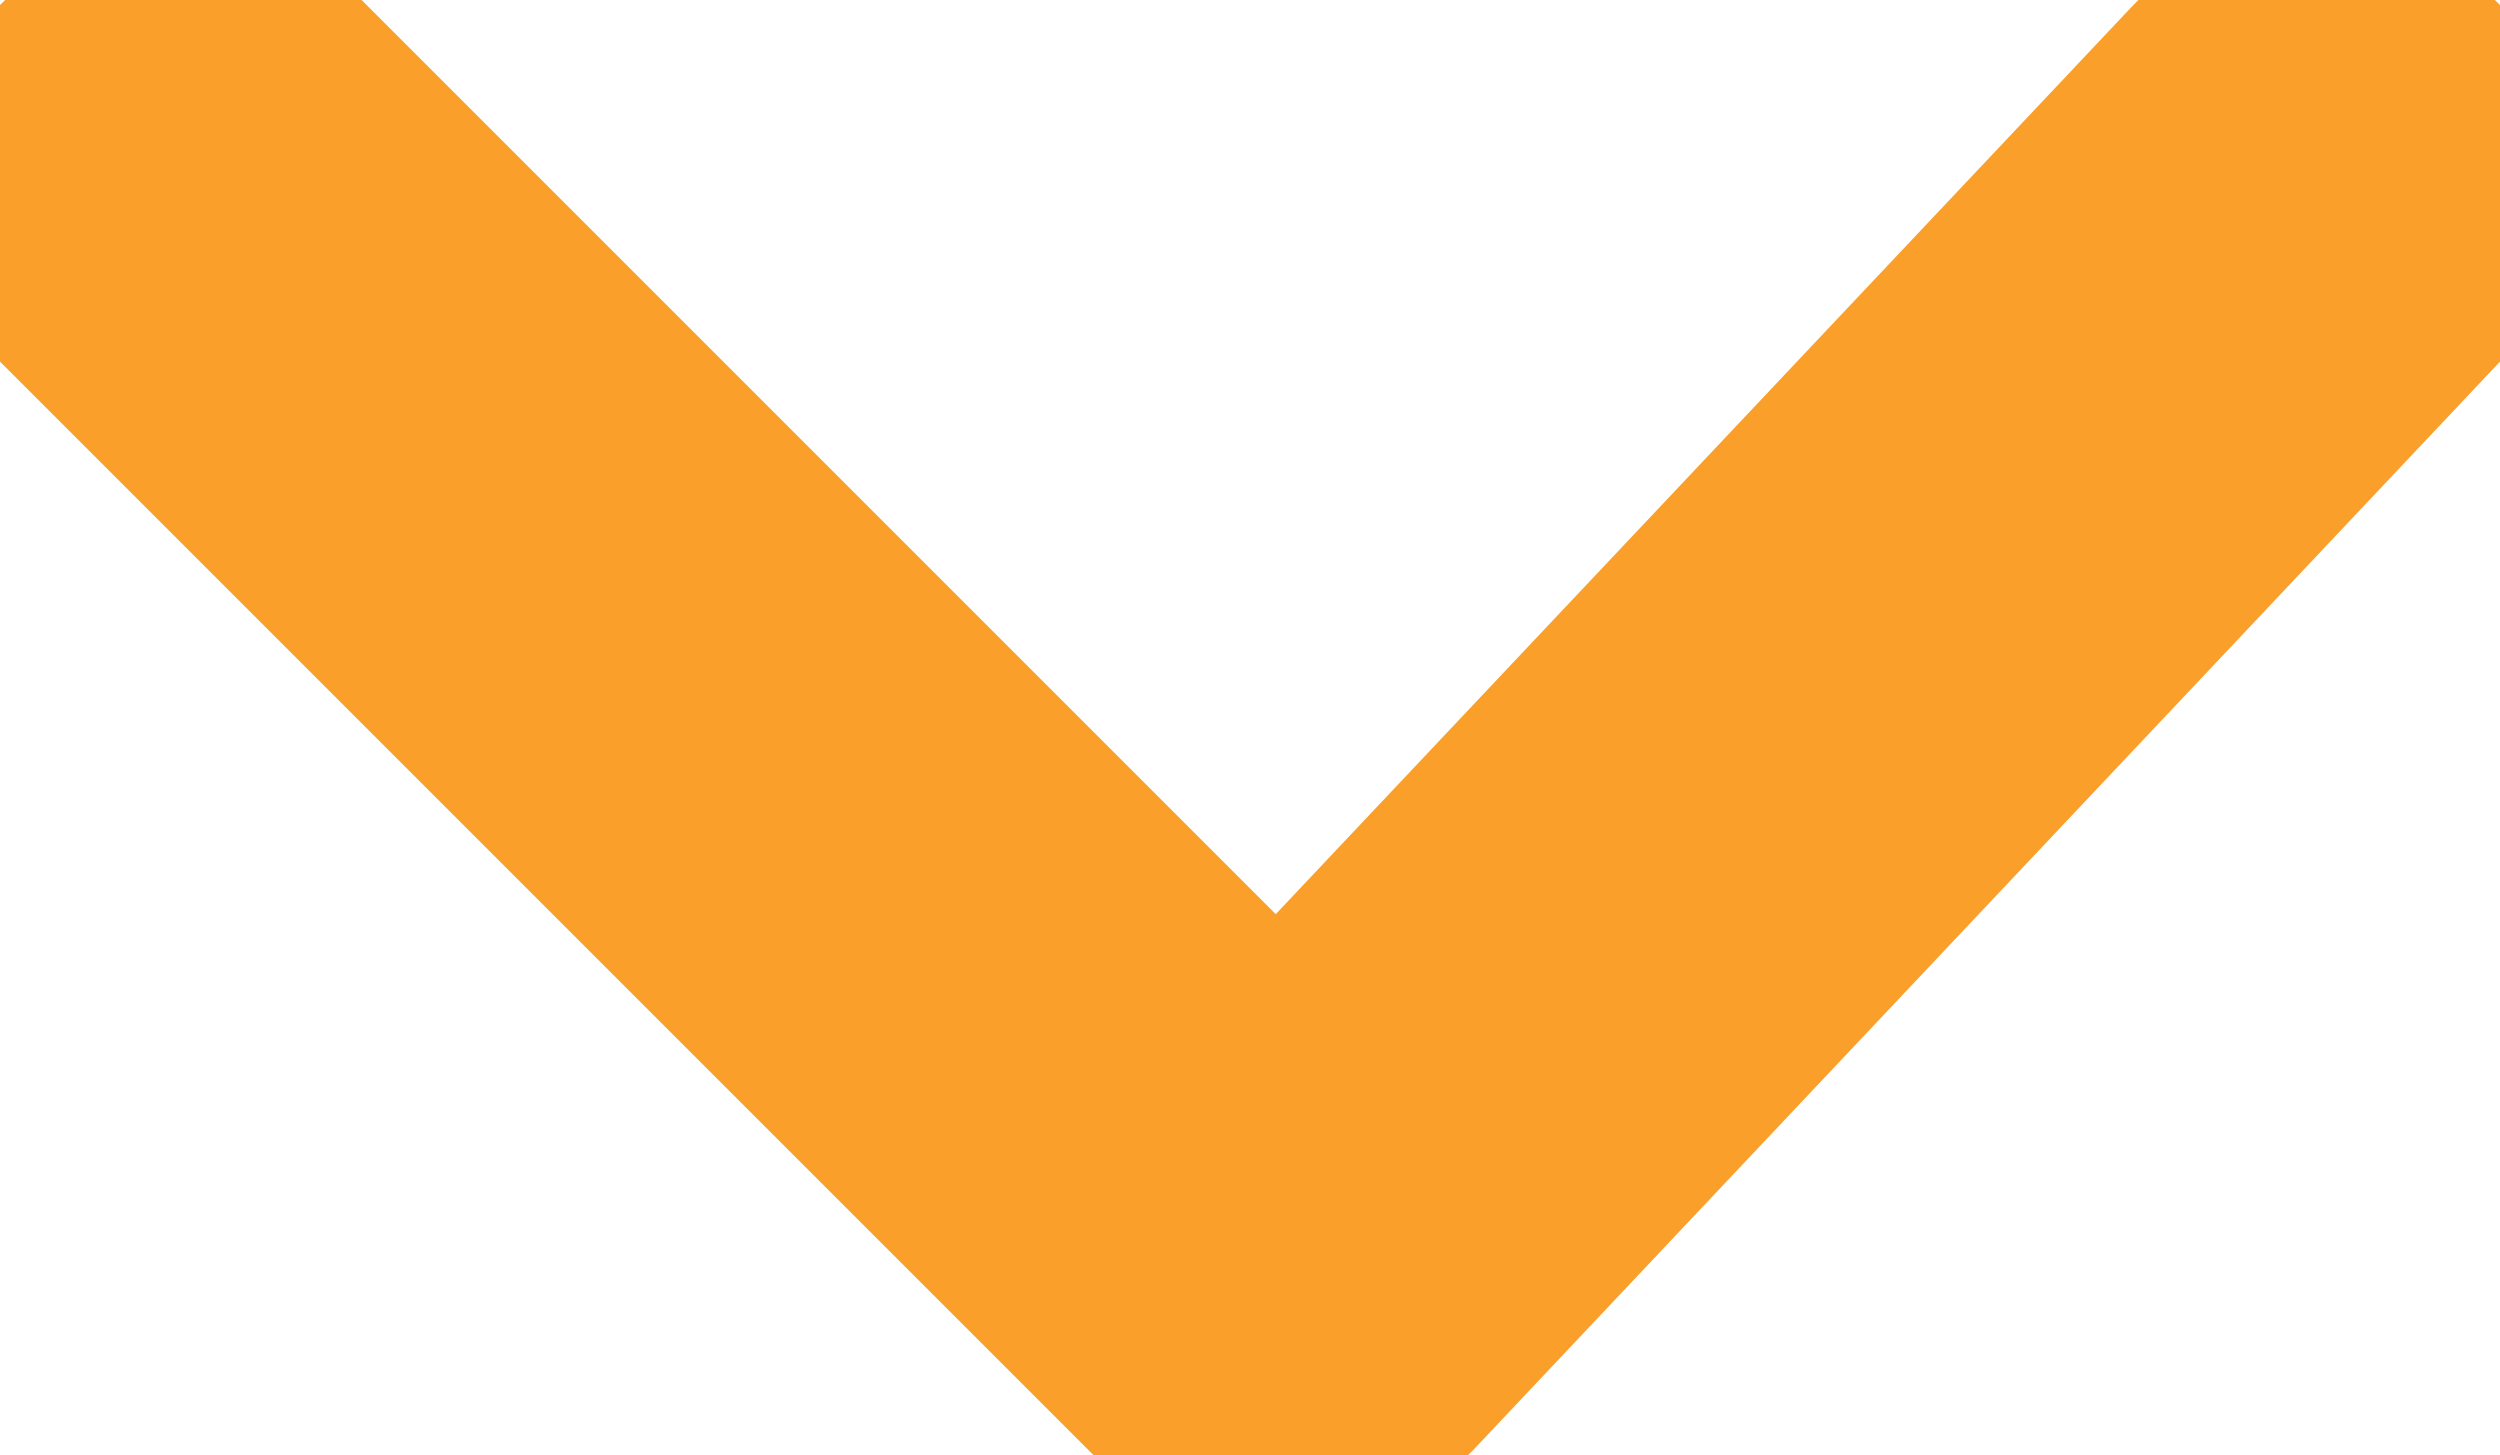 <?xml version="1.0" encoding="utf-8"?>
<!-- Generator: Adobe Illustrator 23.0.1, SVG Export Plug-In . SVG Version: 6.00 Build 0)  -->
<svg version="1.1" id="Layer_1" xmlns="http://www.w3.org/2000/svg" xmlns:xlink="http://www.w3.org/1999/xlink" x="0px" y="0px"
	 viewBox="0 0 150 87.32" style="enable-background:new 0 0 150 87.32;" xml:space="preserve">
<style type="text/css">
	.st0{fill:0;stroke:#F99F2A;stroke-width:25%;stroke-linecap:round;stroke-miterlimit:10;}
</style>
<g>
	<line class="st0" x1="11" y1="11" x2="76.32" y2="76.32"/>
	<line class="st0" x1="77.38" y1="76.32" x2="139" y2="11"/>
</g>
</svg>
